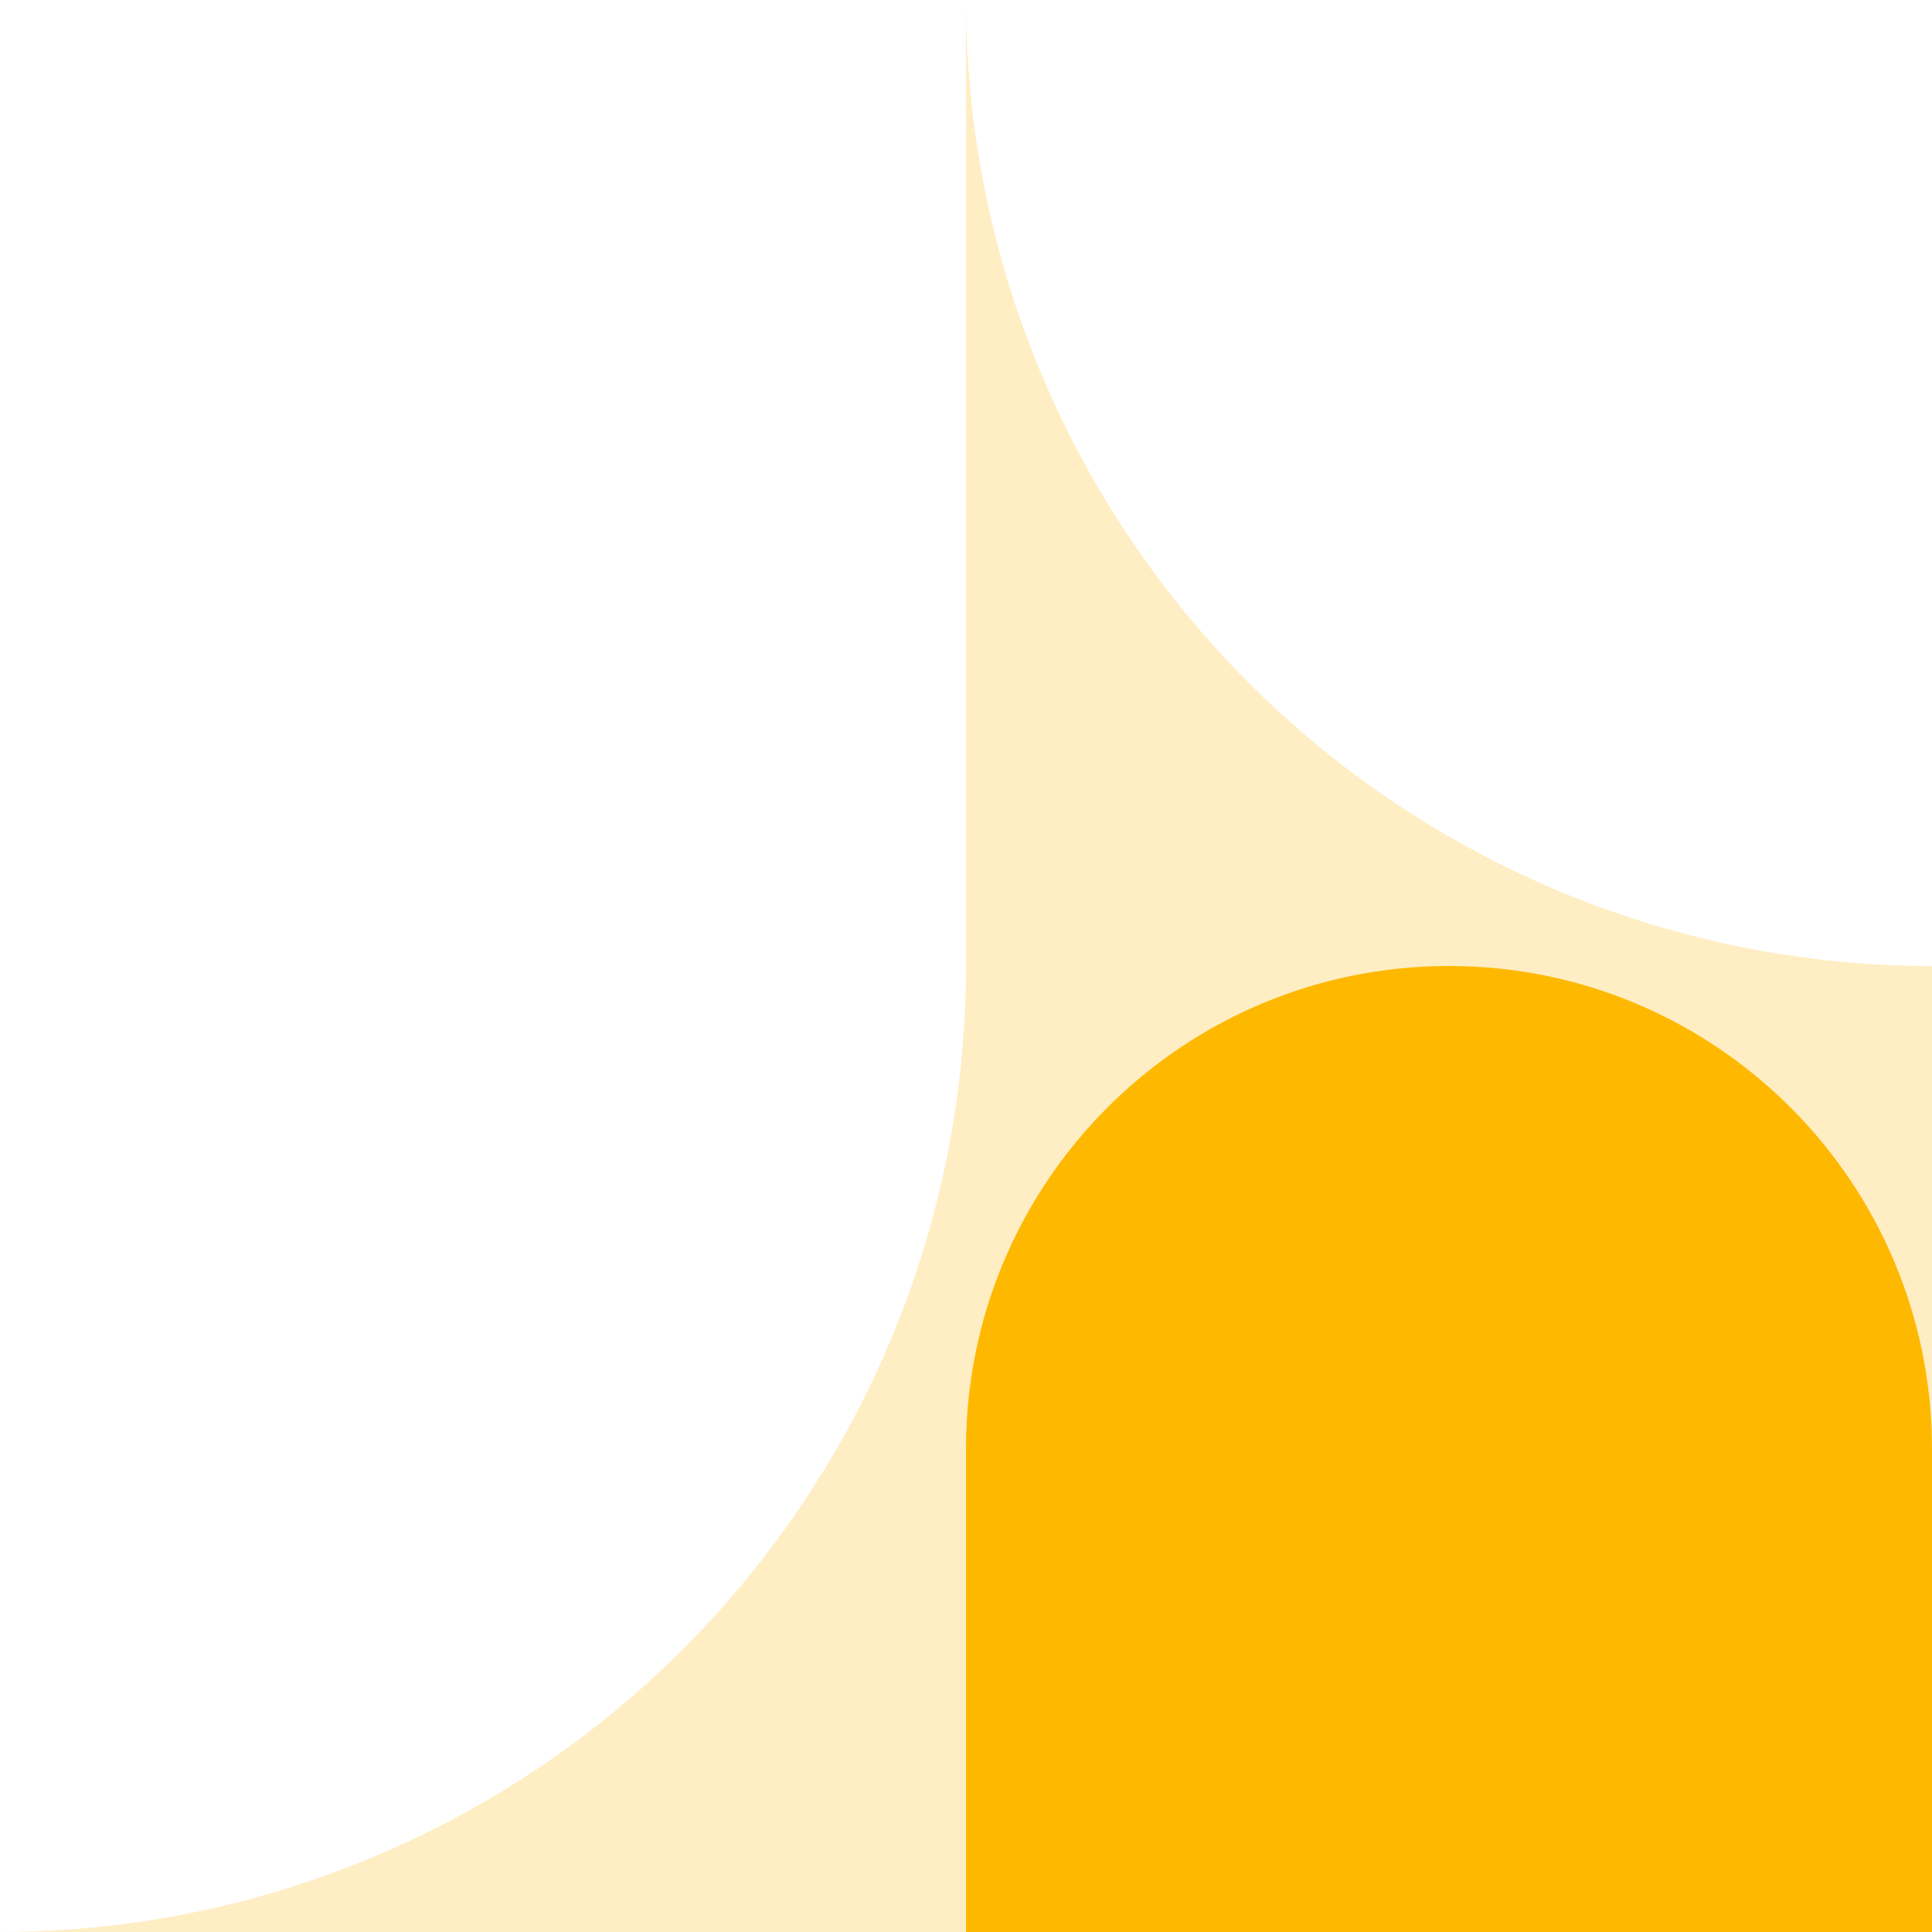 <svg width="400" height="400" viewBox="0 0 400 400" fill="none" xmlns="http://www.w3.org/2000/svg">
<rect x="0" y="0" width="400" height="400" fill="#333333" stroke="none"/>
<rect width="200" height="200" transform="matrix(1 0 0 -1 0 200)" fill="white"/>
<rect x="200" width="200" height="200" fill="#FFEEC4"/>
<path d="M200 0C200 26.264 205.173 52.272 215.224 76.537C225.275 100.802 240.007 122.85 258.579 141.421C277.15 159.993 299.198 174.725 323.463 184.776C347.728 194.827 373.736 200 400 200L400 0H200Z" fill="white"/>
<rect width="200" height="200" transform="matrix(1 0 0 -1 0 400)" fill="#FFEEC4"/>
<path d="M200 200C200 226.264 194.827 252.272 184.776 276.537C174.725 300.802 159.993 322.85 141.421 341.421C122.85 359.993 100.802 374.725 76.537 384.776C52.272 394.827 26.264 400 0 400L1.52588e-05 200H200Z" fill="white"/>
<rect x="200" y="200" width="200" height="200" fill="#FFEEC4"/>
<rect x="200" y="300" width="200" height="100" fill="#FFB800"/>
<path d="M300 200C355.228 200 400 244.772 400 300H200C200 244.772 244.772 200 300 200Z" fill="#FFB800"/>
</svg>
